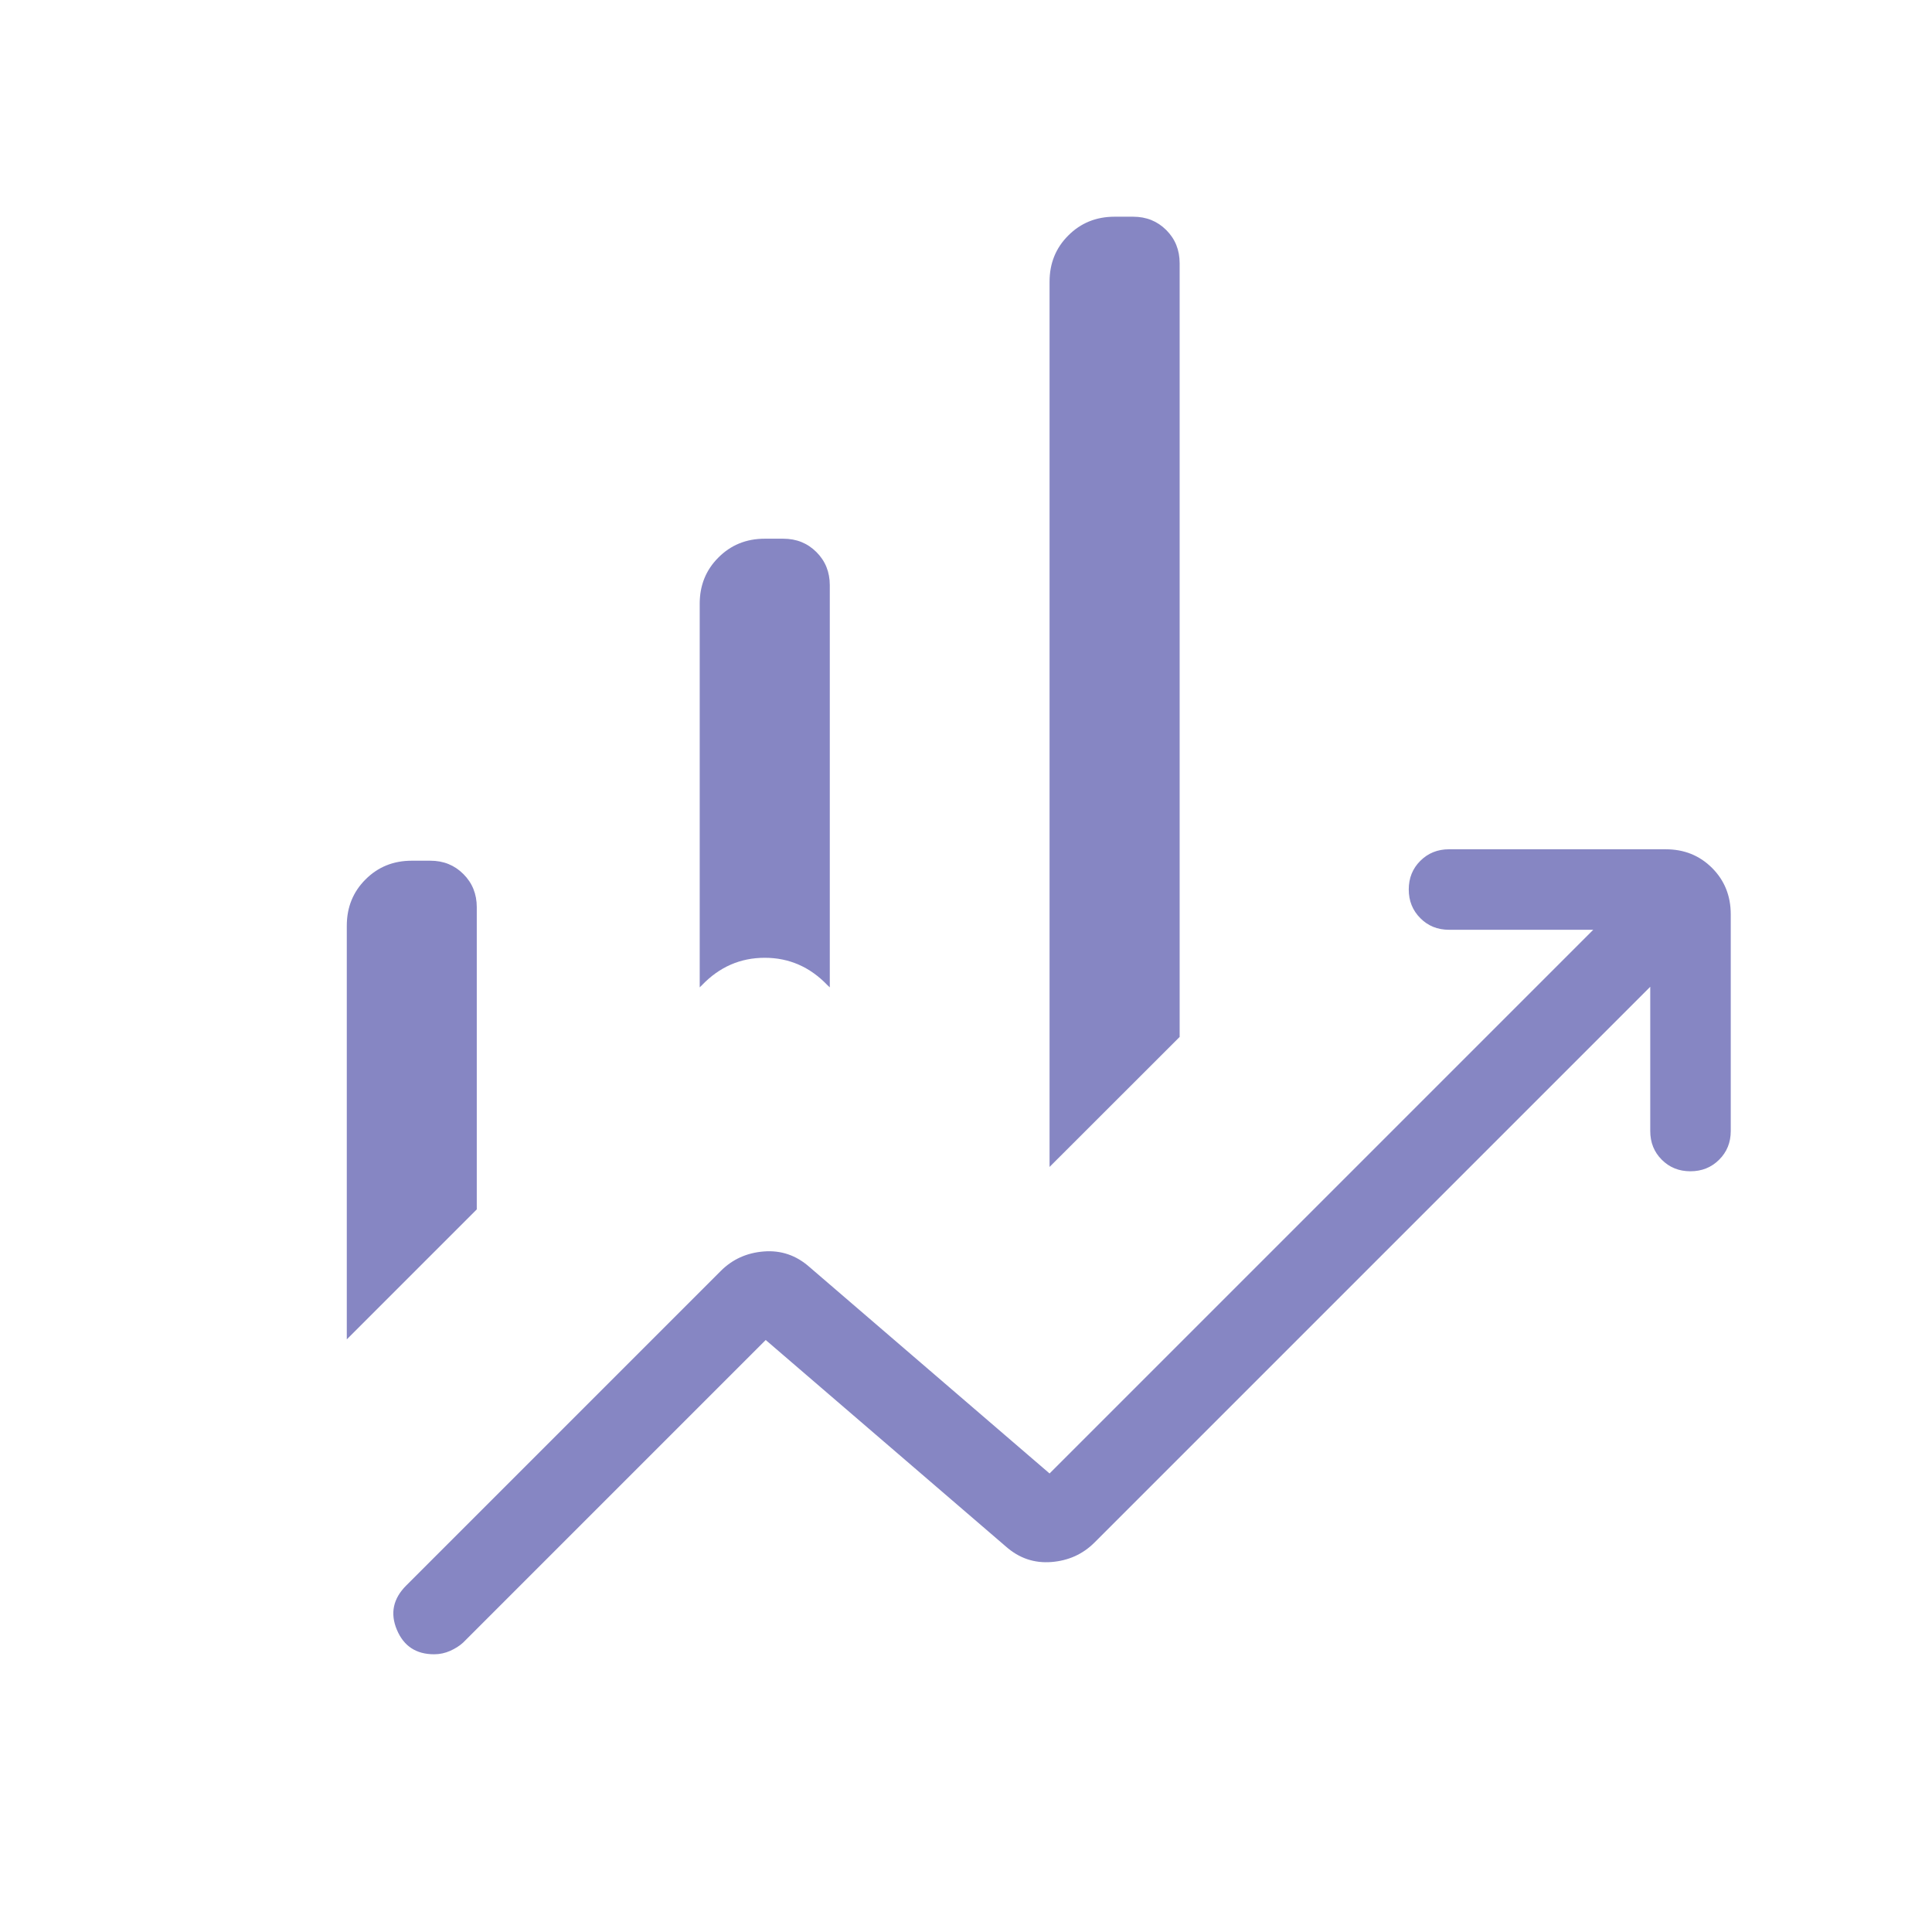 <svg width="36" height="36" viewBox="0 0 36 36" fill="none" xmlns="http://www.w3.org/2000/svg">
<path d="M13.038 18.398V11.25C13.038 10.907 13.154 10.62 13.387 10.388C13.619 10.155 13.907 10.038 14.25 10.038H14.595C14.841 10.038 15.047 10.121 15.213 10.287C15.379 10.453 15.462 10.659 15.462 10.904V18.398L15.417 18.356C15.092 18.017 14.703 17.847 14.25 17.847C13.796 17.847 13.406 18.017 13.081 18.356L13.038 18.398ZM19.557 21.744V5.25C19.557 4.907 19.673 4.62 19.906 4.388C20.138 4.155 20.426 4.038 20.769 4.038H21.114C21.36 4.038 21.566 4.121 21.732 4.287C21.898 4.453 21.981 4.659 21.981 4.904V19.322L19.557 21.744ZM6.462 24.957V17.25C6.462 16.907 6.578 16.62 6.81 16.388C7.042 16.155 7.329 16.038 7.672 16.038H8.019C8.264 16.038 8.469 16.121 8.635 16.287C8.801 16.453 8.884 16.659 8.884 16.904V22.535L6.462 24.957ZM8.089 30.825C7.754 30.825 7.523 30.673 7.395 30.368C7.267 30.063 7.325 29.788 7.569 29.544L13.431 23.682C13.648 23.465 13.915 23.344 14.233 23.319C14.552 23.294 14.835 23.39 15.081 23.607L19.557 27.456L29.688 17.325H27C26.787 17.325 26.609 17.253 26.466 17.109C26.322 16.965 26.25 16.787 26.25 16.574C26.25 16.361 26.322 16.183 26.466 16.04C26.61 15.897 26.788 15.825 27 15.825H31.038C31.382 15.825 31.67 15.941 31.902 16.173C32.134 16.405 32.25 16.693 32.25 17.037V21.075C32.25 21.288 32.178 21.466 32.034 21.609C31.89 21.753 31.711 21.825 31.498 21.825C31.285 21.825 31.107 21.753 30.964 21.609C30.821 21.466 30.75 21.288 30.75 21.075V18.387L20.394 28.743C20.177 28.96 19.909 29.081 19.591 29.106C19.272 29.131 18.99 29.035 18.744 28.818L14.268 24.969L8.631 30.606C8.566 30.666 8.485 30.718 8.389 30.761C8.293 30.804 8.193 30.825 8.089 30.825Z" fill="#8686C3"/>
</svg>
